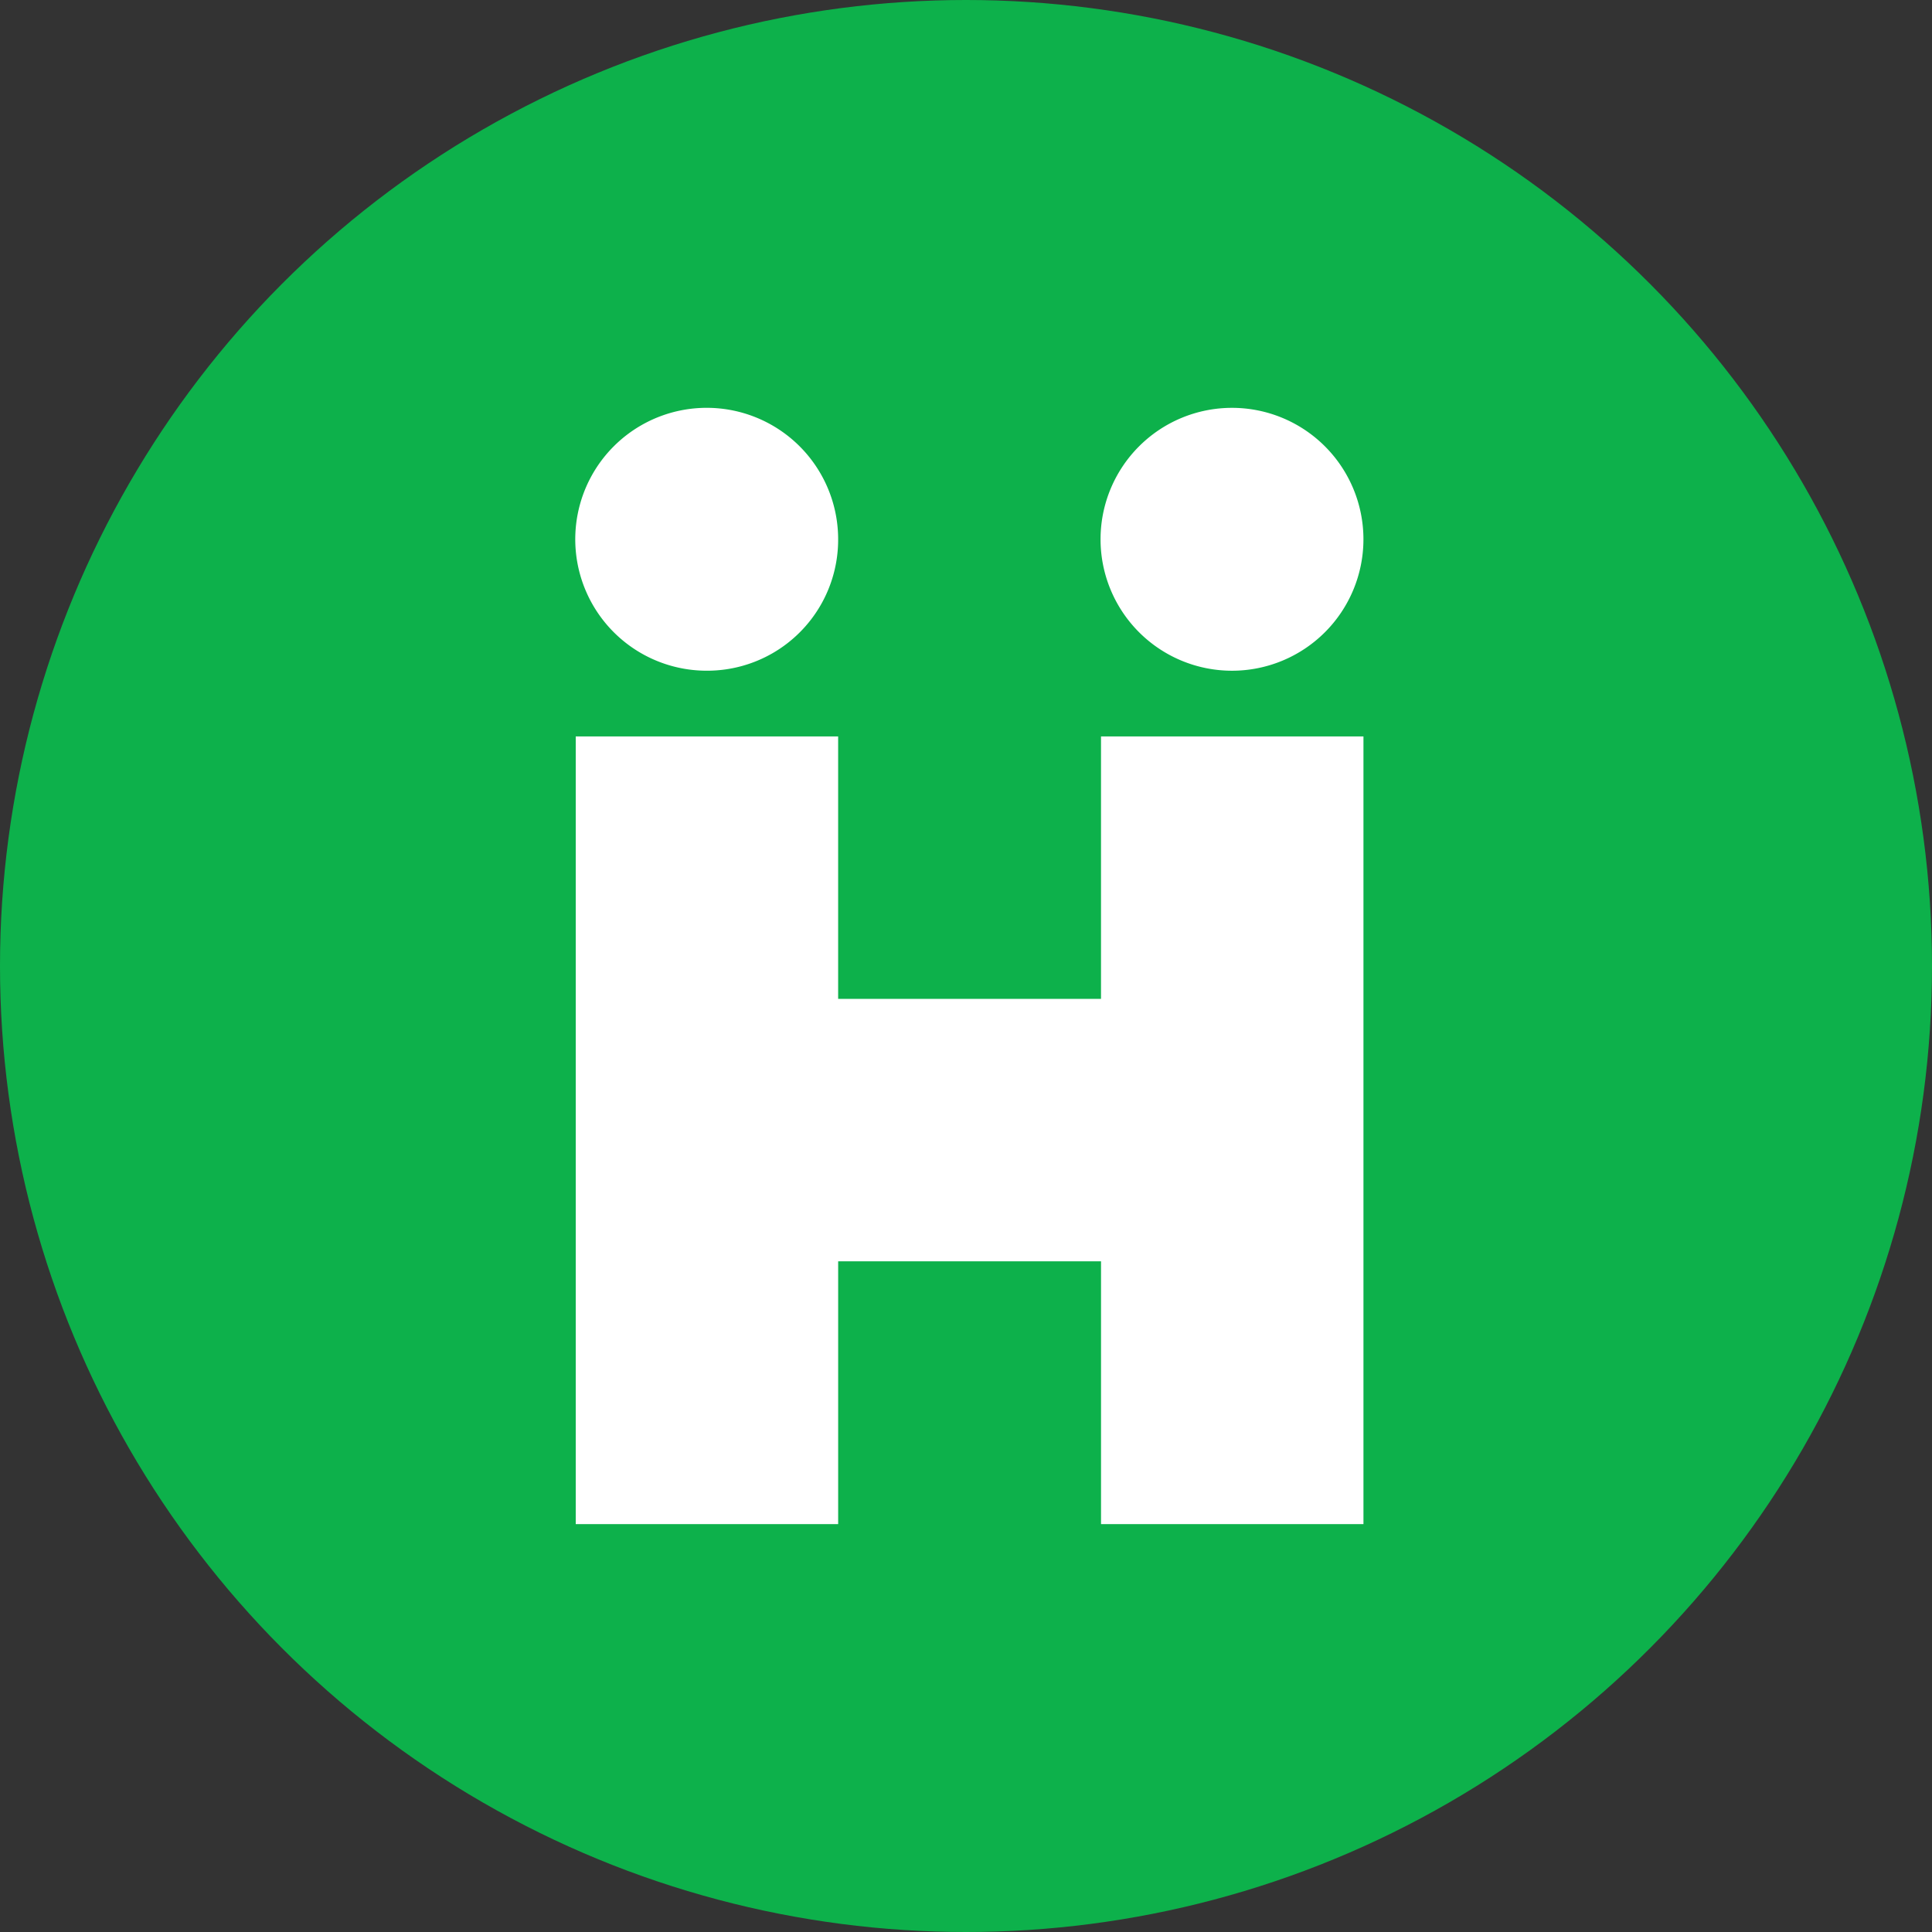 <svg width="90" height="90" fill="none" xmlns="http://www.w3.org/2000/svg"><rect width="100%" height="100%" fill="#333333" stroke="none"/><circle cx="45" cy="45" r="45" fill="#0DB14B"/><path d="M51.289 34.305v12.226H39.044V34.305H26.82V71h12.225V58.756H51.29V71h12.225V34.305H51.289Zm-12.245-9.183a6.123 6.123 0 1 0-6.103 6.122 6.102 6.102 0 0 0 6.103-6.122Zm24.47 0a6.123 6.123 0 1 0-12.246 0 6.123 6.123 0 0 0 12.246 0Z" fill="#fff"/></svg>